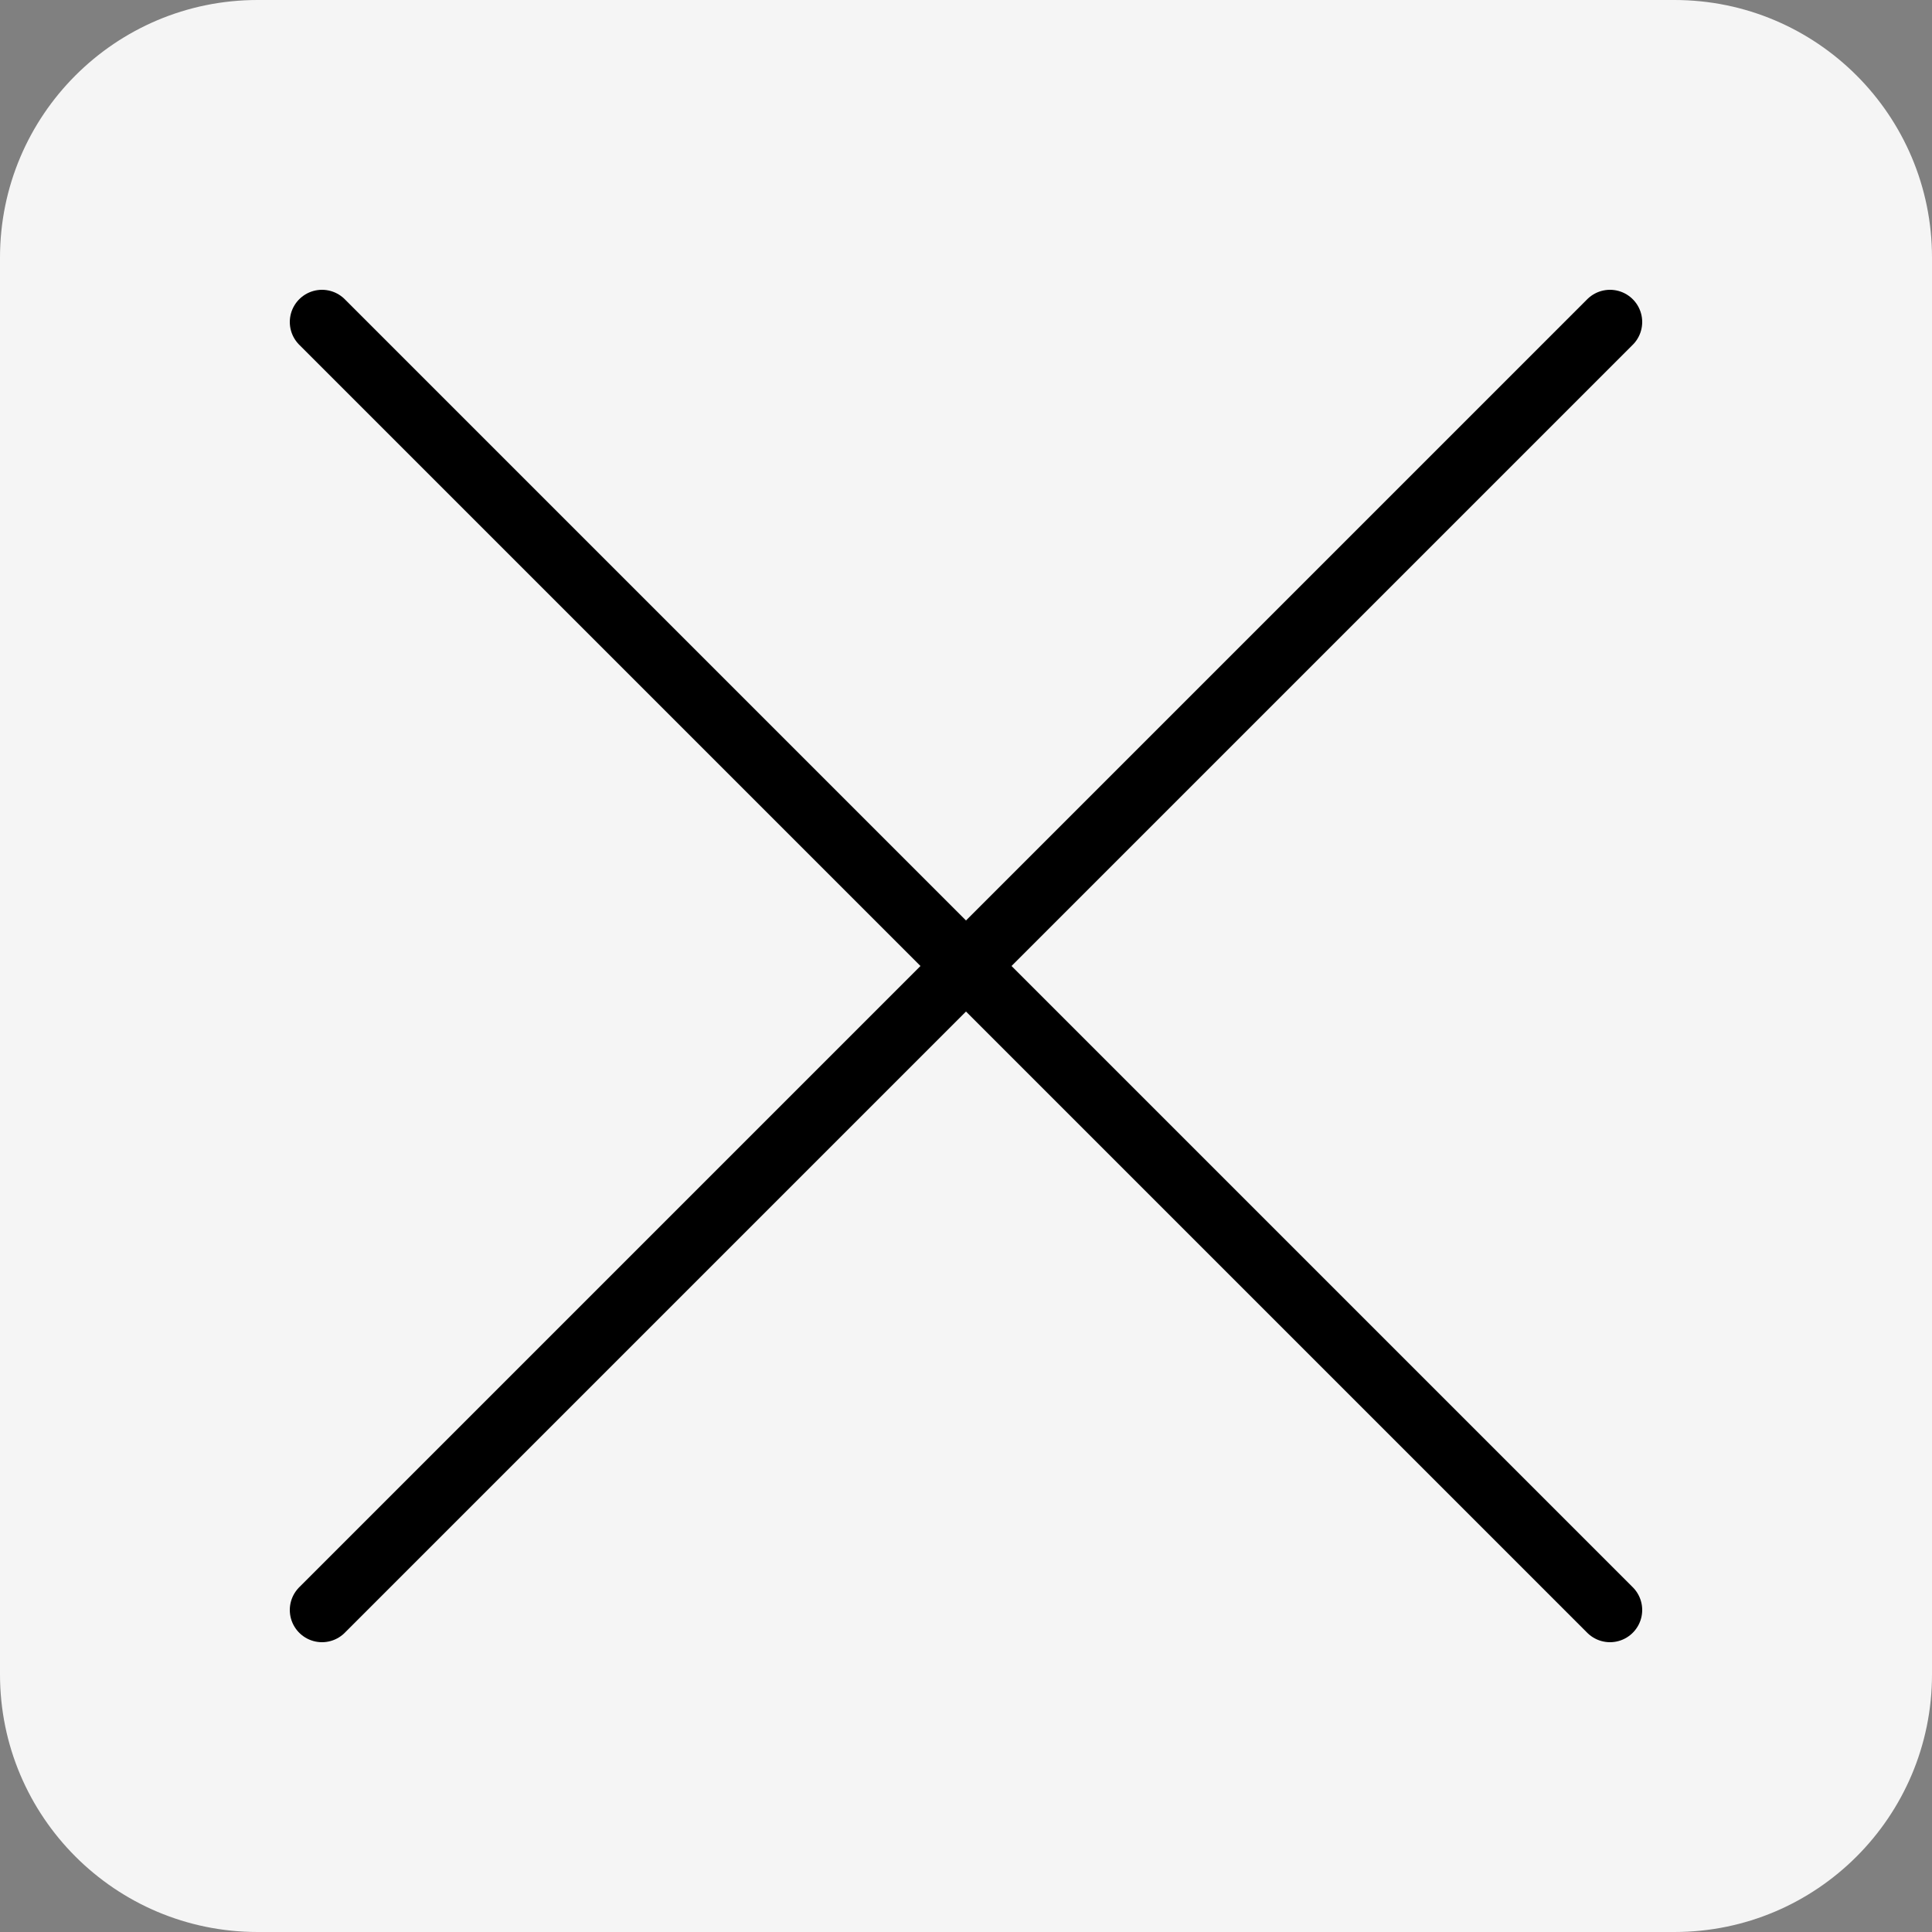 <?xml version="1.0" encoding="UTF-8" standalone="no"?>
<!DOCTYPE svg PUBLIC "-//W3C//DTD SVG 1.1//EN" "http://www.w3.org/Graphics/SVG/1.1/DTD/svg11.dtd">
<svg xmlns:dc="http://purl.org/dc/elements/1.1/" version="1.1" xmlns="http://www.w3.org/2000/svg" xmlns:xl="http://www.w3.org/1999/xlink" viewBox="265 0 120 120" width="120" height="120">
  <rect x="265" y="0" width="120" height="120" fill="#808080" stroke="none"/>
  <defs/>
  <g id="Symbols" stroke-dasharray="none" fill-opacity="1" stroke-opacity="1" stroke="none" fill="none">
    <title>Symbols</title>
    <g id="Symbols_Layer_1">
      <title>Layer 1</title>
      <g id="Group_11">
        <g id="Graphic_14">
          <path d="M 281 0 L 369 0 C 377.837 541083e-21 385 7.163 385 16 L 385 104 C 385 112.837 377.837 120 369 120 L 281 120 C 272.163 120 265 112.837 265 104 L 265 16 C 265 7.163 272.163 -1082166e-21 281 0 Z" fill="whitesmoke"/>
          <path d="M 281 0 L 369 0 C 377.837 541083e-21 385 7.163 385 16 L 385 104 C 385 112.837 377.837 120 369 120 L 281 120 C 272.163 120 265 112.837 265 104 L 265 16 C 265 7.163 272.163 -1082166e-21 281 0 Z" stroke="black" stroke-linecap="round" stroke-linejoin="round" stroke-width="0"/>
        </g>
        <g id="Line_13">
          <line x1="285" y1="100" x2="365" y2="20" stroke="black" stroke-linecap="round" stroke-linejoin="round" stroke-width="4"/>
        </g>
        <g id="Line_12">
          <line x1="285" y1="20" x2="365" y2="100" stroke="black" stroke-linecap="round" stroke-linejoin="round" stroke-width="4"/>
        </g>
      </g>
    </g>
  </g>
</svg>
